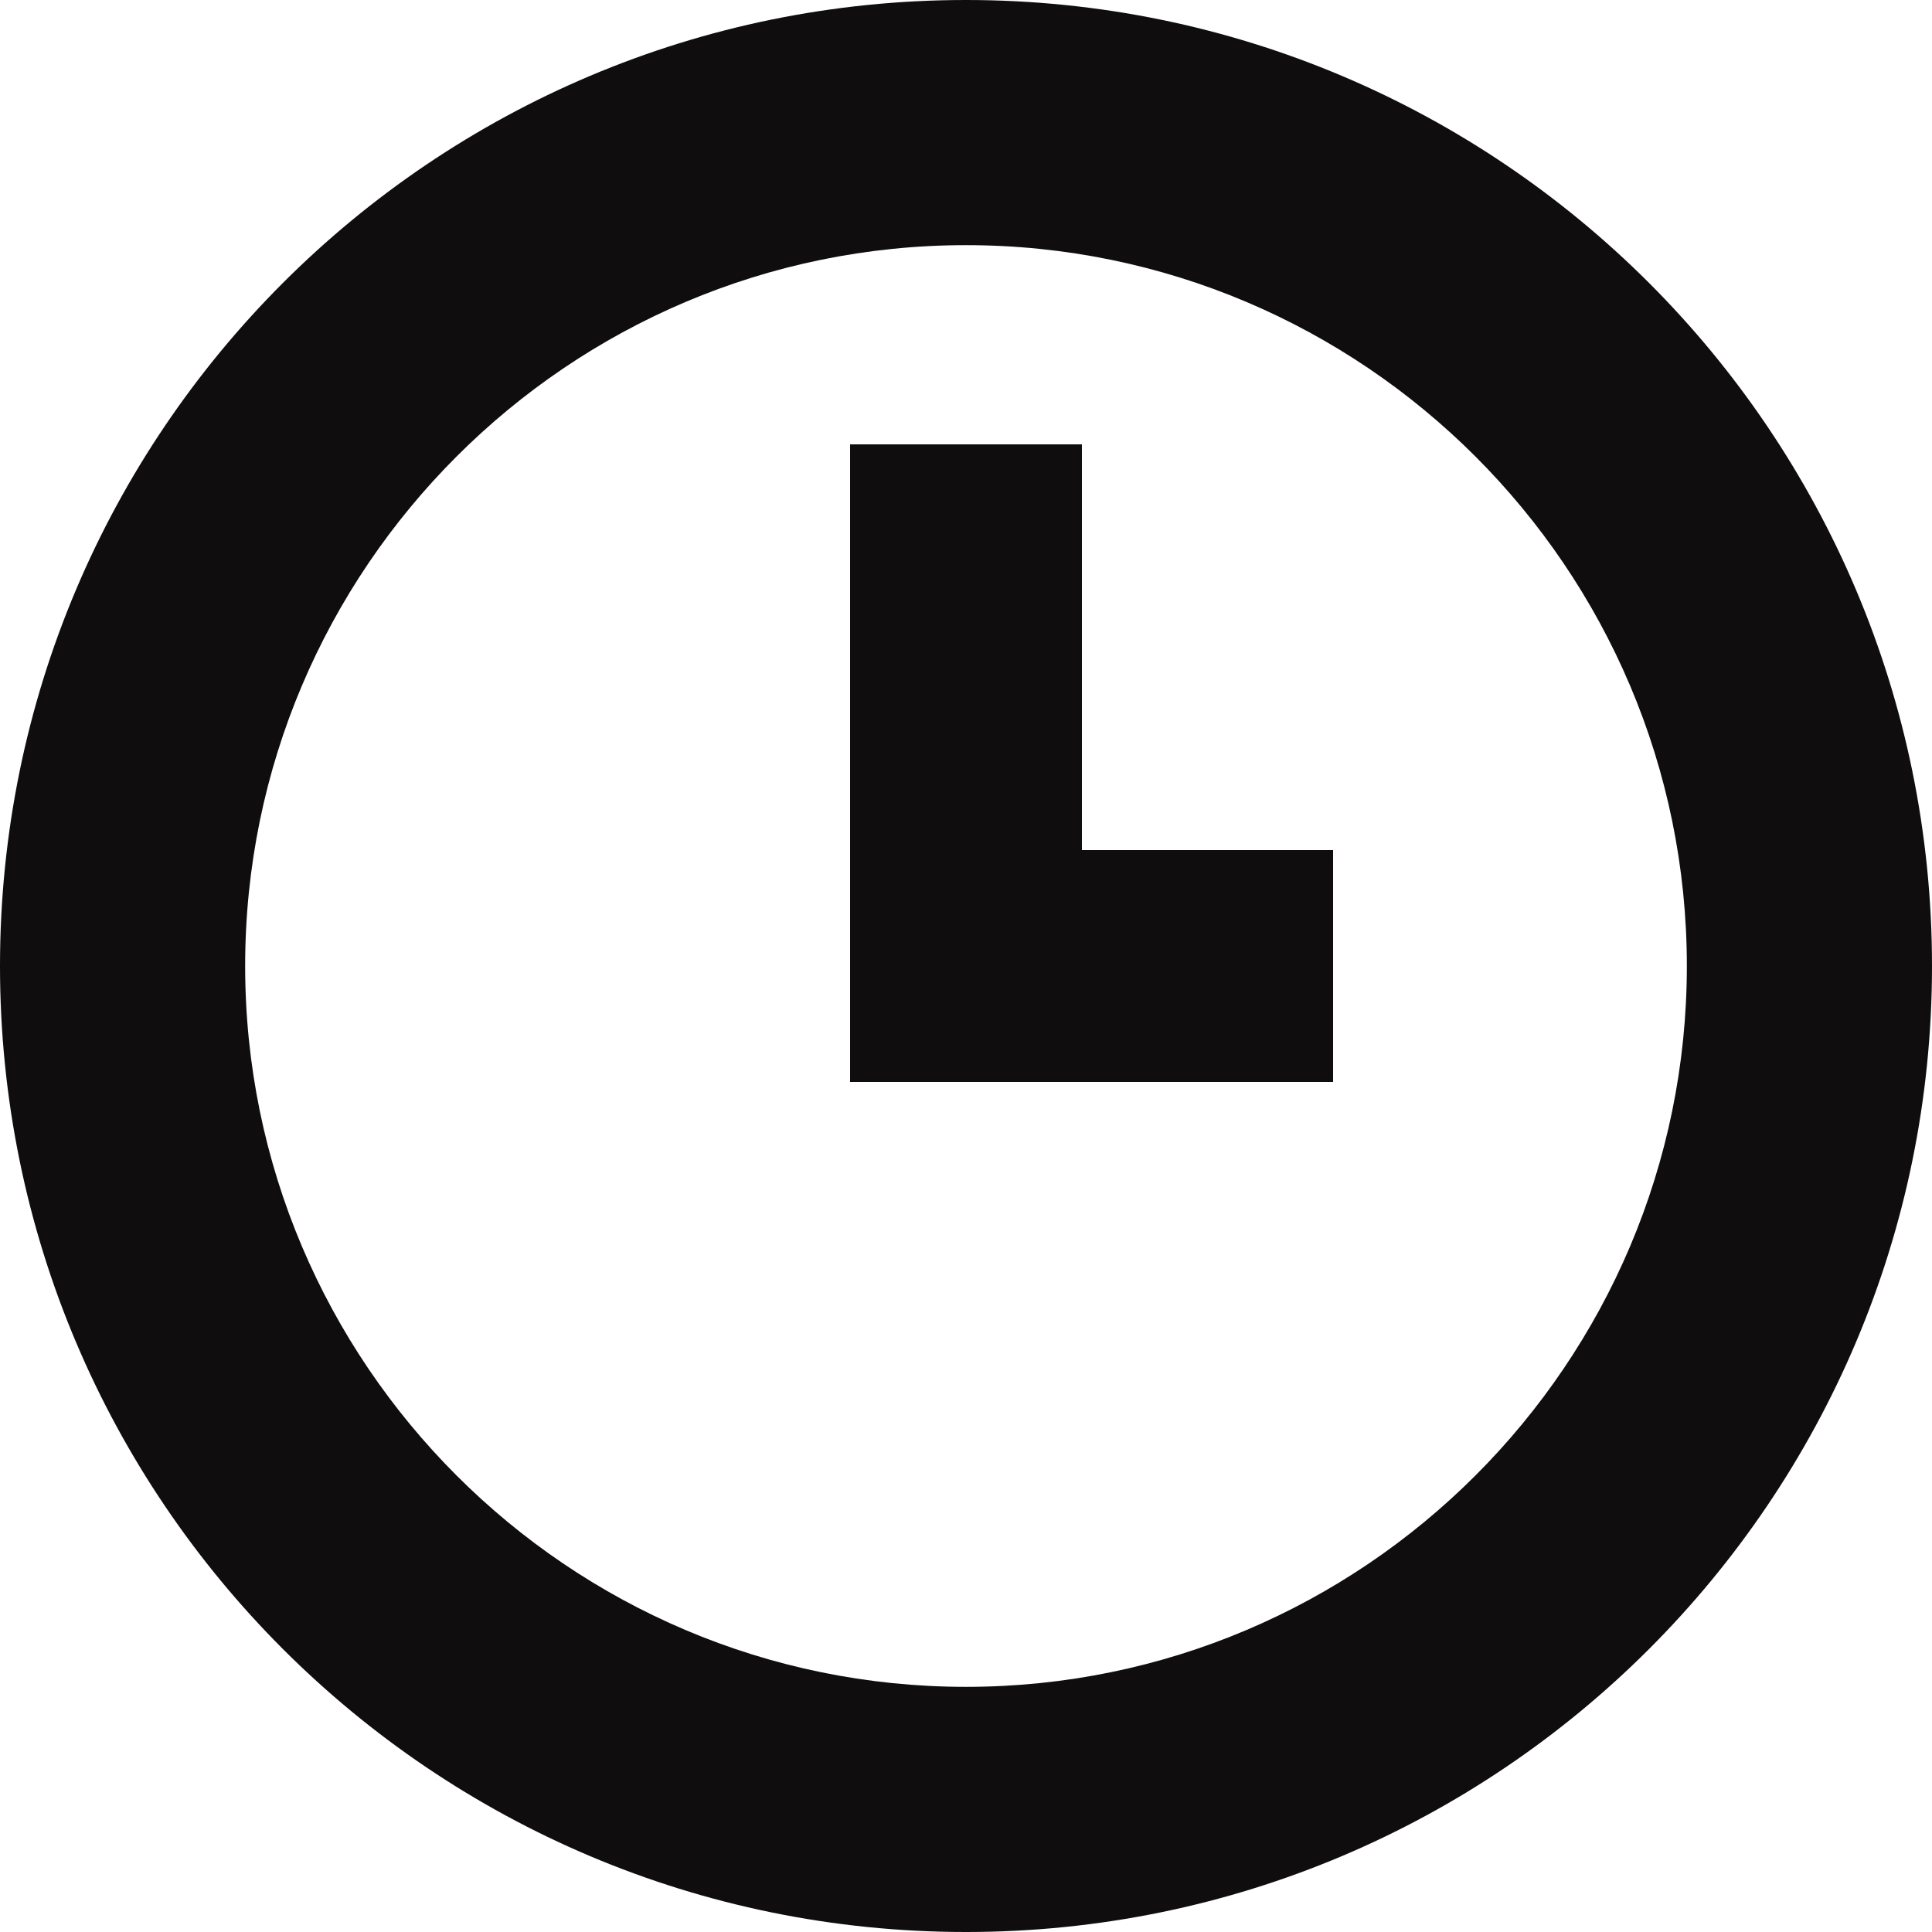 <svg width="18" height="18" viewBox="0 0 18 18" fill="none" xmlns="http://www.w3.org/2000/svg">
<path d="M9 0C4.029 0 0 4.029 0 9C0 13.97 4.029 18 9 18C13.97 18 18 13.97 18 9C18 4.029 13.97 0 9 0ZM9 15.716C5.297 15.716 2.284 12.703 2.284 9C2.284 5.297 5.297 2.284 9 2.284C12.703 2.284 15.716 5.297 15.716 9C15.716 12.703 12.703 15.716 9 15.716Z" fill="#0F0D0D"/>
<path d="M10.08 4.14H7.92V10.08H12.42V7.92H10.08V4.14Z" fill="#0F0D0D"/>
</svg>
